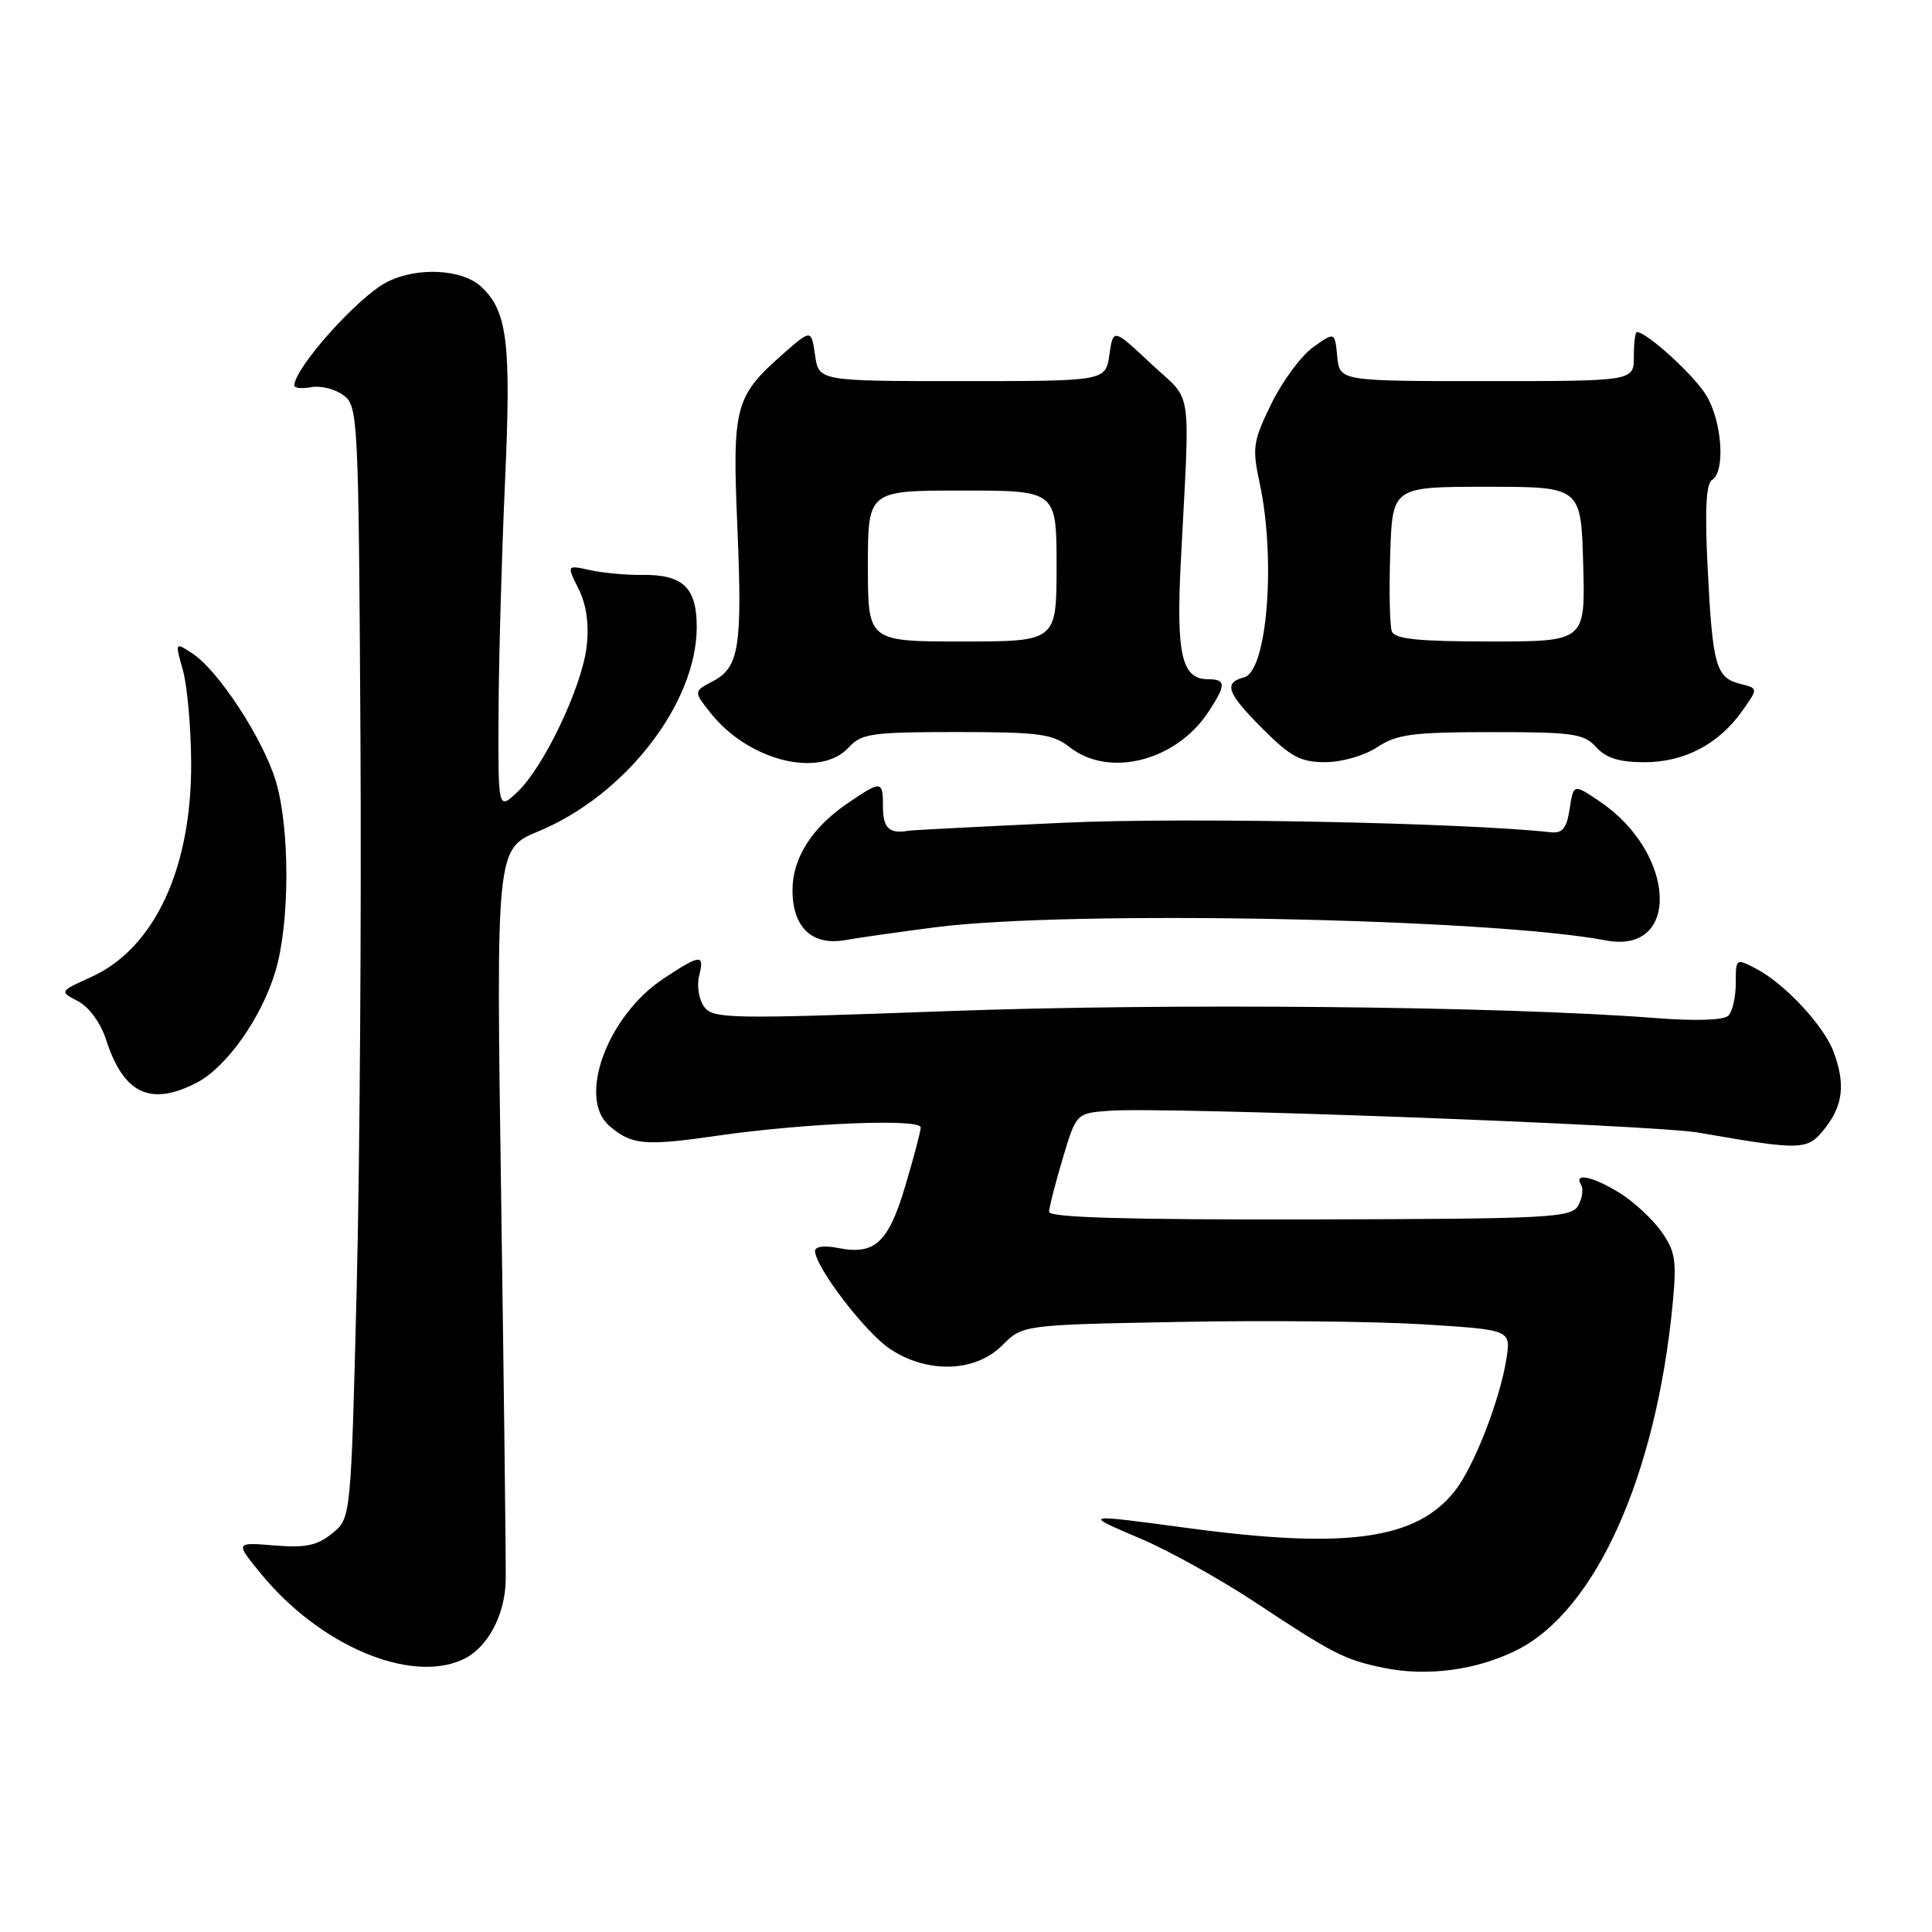 <?xml version="1.0" encoding="UTF-8" standalone="no"?>
<!DOCTYPE svg PUBLIC "-//W3C//DTD SVG 1.1//EN" "http://www.w3.org/Graphics/SVG/1.1/DTD/svg11.dtd" >
<svg xmlns="http://www.w3.org/2000/svg" xmlns:xlink="http://www.w3.org/1999/xlink" version="1.1" viewBox="0 0 256 256">
 <g >
 <path fill="currentColor"
d=" M 201.00 218.64 C 211.41 213.42 219.42 195.64 221.63 172.84 C 222.19 167.02 222.00 165.81 220.12 163.16 C 218.93 161.50 216.46 159.21 214.61 158.07 C 211.07 155.88 208.47 155.33 209.50 156.99 C 209.83 157.54 209.67 158.78 209.12 159.74 C 208.22 161.36 205.47 161.51 173.57 161.58 C 149.47 161.63 139.00 161.33 139.01 160.58 C 139.02 159.99 139.83 156.80 140.82 153.50 C 142.61 147.50 142.61 147.50 147.05 147.18 C 154.38 146.64 219.07 149.05 225.00 150.07 C 238.91 152.48 239.49 152.46 241.84 149.48 C 244.23 146.44 244.54 143.56 242.94 139.32 C 241.64 135.88 236.48 130.34 232.75 128.39 C 230.01 126.96 230.00 126.96 230.00 130.27 C 230.00 132.10 229.56 134.04 229.02 134.58 C 228.41 135.19 224.63 135.31 219.27 134.89 C 198.91 133.32 154.91 132.90 125.53 133.98 C 96.61 135.04 94.48 135.01 93.30 133.40 C 92.61 132.45 92.31 130.62 92.63 129.34 C 93.38 126.37 92.86 126.40 87.92 129.67 C 80.47 134.60 76.46 145.51 80.75 149.19 C 83.70 151.73 85.39 151.88 95.11 150.48 C 106.72 148.81 122.00 148.19 122.00 149.39 C 122.00 149.88 121.08 153.36 119.96 157.13 C 117.72 164.66 115.92 166.33 111.08 165.37 C 109.26 165.00 108.00 165.16 108.00 165.76 C 108.00 167.85 114.63 176.53 117.90 178.72 C 122.85 182.04 129.25 181.85 132.80 178.27 C 135.50 175.55 135.50 175.55 156.33 175.16 C 167.79 174.94 182.35 175.09 188.69 175.49 C 200.22 176.21 200.22 176.21 199.60 180.10 C 198.72 185.58 195.30 194.35 192.79 197.54 C 187.71 204.00 178.48 205.30 157.50 202.49 C 143.27 200.58 143.35 200.56 151.25 203.93 C 154.96 205.51 161.71 209.27 166.25 212.27 C 176.70 219.18 178.17 219.93 183.30 220.99 C 189.10 222.19 195.67 221.31 201.00 218.64 Z  M 61.29 219.91 C 64.55 218.43 66.91 214.09 67.01 209.41 C 67.05 207.26 66.78 184.57 66.41 158.99 C 65.73 112.48 65.73 112.48 71.36 110.15 C 82.87 105.37 92.30 93.21 92.32 83.11 C 92.34 77.86 90.49 76.10 85.06 76.18 C 83.01 76.21 79.92 75.92 78.21 75.55 C 75.08 74.86 75.08 74.86 76.66 78.02 C 77.70 80.11 78.07 82.70 77.74 85.63 C 77.13 90.99 72.06 101.66 68.54 104.96 C 66.00 107.35 66.00 107.35 66.06 94.42 C 66.09 87.32 66.48 73.63 66.91 64.00 C 67.75 45.39 67.25 41.24 63.76 37.99 C 61.21 35.62 55.17 35.34 51.20 37.41 C 47.35 39.43 39.00 48.79 39.00 51.08 C 39.00 51.44 40.01 51.53 41.25 51.30 C 42.49 51.07 44.40 51.55 45.50 52.36 C 47.44 53.79 47.51 55.15 47.76 97.17 C 47.90 121.00 47.68 154.15 47.26 170.84 C 46.50 201.18 46.50 201.18 44.01 203.19 C 42.03 204.80 40.47 205.12 36.34 204.78 C 31.15 204.35 31.15 204.35 34.60 208.55 C 42.35 218.02 54.30 223.10 61.29 219.91 Z  M 26.07 143.46 C 30.03 141.41 34.68 134.83 36.51 128.65 C 38.41 122.26 38.43 109.73 36.54 103.48 C 34.87 97.93 28.94 88.84 25.51 86.60 C 23.18 85.07 23.18 85.07 24.23 88.79 C 24.81 90.83 25.30 96.33 25.33 101.00 C 25.42 115.05 20.46 125.68 12.08 129.46 C 7.86 131.37 7.86 131.37 10.35 132.67 C 11.80 133.44 13.34 135.55 14.05 137.74 C 16.36 144.94 19.93 146.64 26.07 143.46 Z  M 124.00 122.86 C 141.81 120.58 197.38 121.68 212.79 124.61 C 222.73 126.50 222.13 113.06 211.98 106.20 C 208.50 103.85 208.50 103.85 207.99 107.17 C 207.59 109.76 207.04 110.45 205.49 110.28 C 193.78 109.00 156.99 108.28 140.87 109.02 C 130.07 109.52 120.85 109.99 120.37 110.08 C 117.88 110.53 117.00 109.73 117.00 107.00 C 117.00 103.38 116.84 103.36 112.31 106.44 C 107.60 109.64 105.01 113.70 105.01 117.92 C 105.00 122.88 107.59 125.34 111.99 124.57 C 113.92 124.23 119.33 123.46 124.00 122.86 Z  M 112.50 99.00 C 114.13 97.20 115.58 97.00 126.75 97.00 C 137.67 97.00 139.49 97.24 141.73 99.00 C 146.94 103.10 155.81 100.86 160.10 94.36 C 162.49 90.74 162.48 90.00 160.04 90.00 C 156.61 90.00 155.84 86.71 156.45 74.70 C 157.69 50.38 158.15 53.47 152.50 48.18 C 147.51 43.50 147.51 43.50 147.00 47.00 C 146.50 50.50 146.50 50.50 127.50 50.50 C 108.50 50.50 108.50 50.50 108.00 47.06 C 107.50 43.61 107.50 43.61 103.70 46.95 C 97.39 52.50 97.02 53.90 97.70 69.70 C 98.38 85.74 97.95 88.44 94.44 90.28 C 91.90 91.61 91.90 91.61 94.11 94.42 C 99.16 100.83 108.69 103.21 112.50 99.00 Z  M 182.50 99.00 C 185.08 97.29 187.21 97.01 197.60 97.01 C 208.42 97.00 209.88 97.21 211.50 99.00 C 212.81 100.45 214.58 101.00 217.90 101.00 C 223.19 100.99 227.71 98.63 230.85 94.21 C 232.98 91.21 232.98 91.21 230.60 90.62 C 227.37 89.80 226.93 88.25 226.28 75.40 C 225.88 67.61 226.06 64.08 226.86 63.59 C 228.65 62.48 228.19 55.82 226.08 52.37 C 224.46 49.70 218.20 44.00 216.90 44.00 C 216.67 44.00 216.49 45.46 216.49 47.25 C 216.50 50.50 216.50 50.50 197.00 50.50 C 177.50 50.50 177.50 50.50 177.19 47.23 C 176.87 43.96 176.87 43.96 174.00 46.00 C 172.42 47.13 169.93 50.49 168.47 53.48 C 166.03 58.46 165.90 59.31 166.91 64.00 C 169.09 74.17 167.91 88.95 164.85 89.75 C 162.07 90.48 162.57 91.83 167.37 96.63 C 171.03 100.29 172.36 101.00 175.62 100.99 C 177.81 100.99 180.81 100.12 182.50 99.00 Z  M 115.00 75.00 C 115.00 65.00 115.00 65.00 127.50 65.00 C 140.00 65.00 140.00 65.00 140.00 75.00 C 140.00 85.00 140.00 85.00 127.50 85.00 C 115.00 85.00 115.00 85.00 115.00 75.00 Z  M 184.43 83.67 C 184.15 82.94 184.05 78.33 184.21 73.42 C 184.50 64.50 184.50 64.50 197.00 64.50 C 209.50 64.50 209.50 64.50 209.78 74.75 C 210.07 85.00 210.07 85.00 197.50 85.00 C 187.97 85.00 184.81 84.68 184.43 83.67 Z "/>
</g>
</svg>
